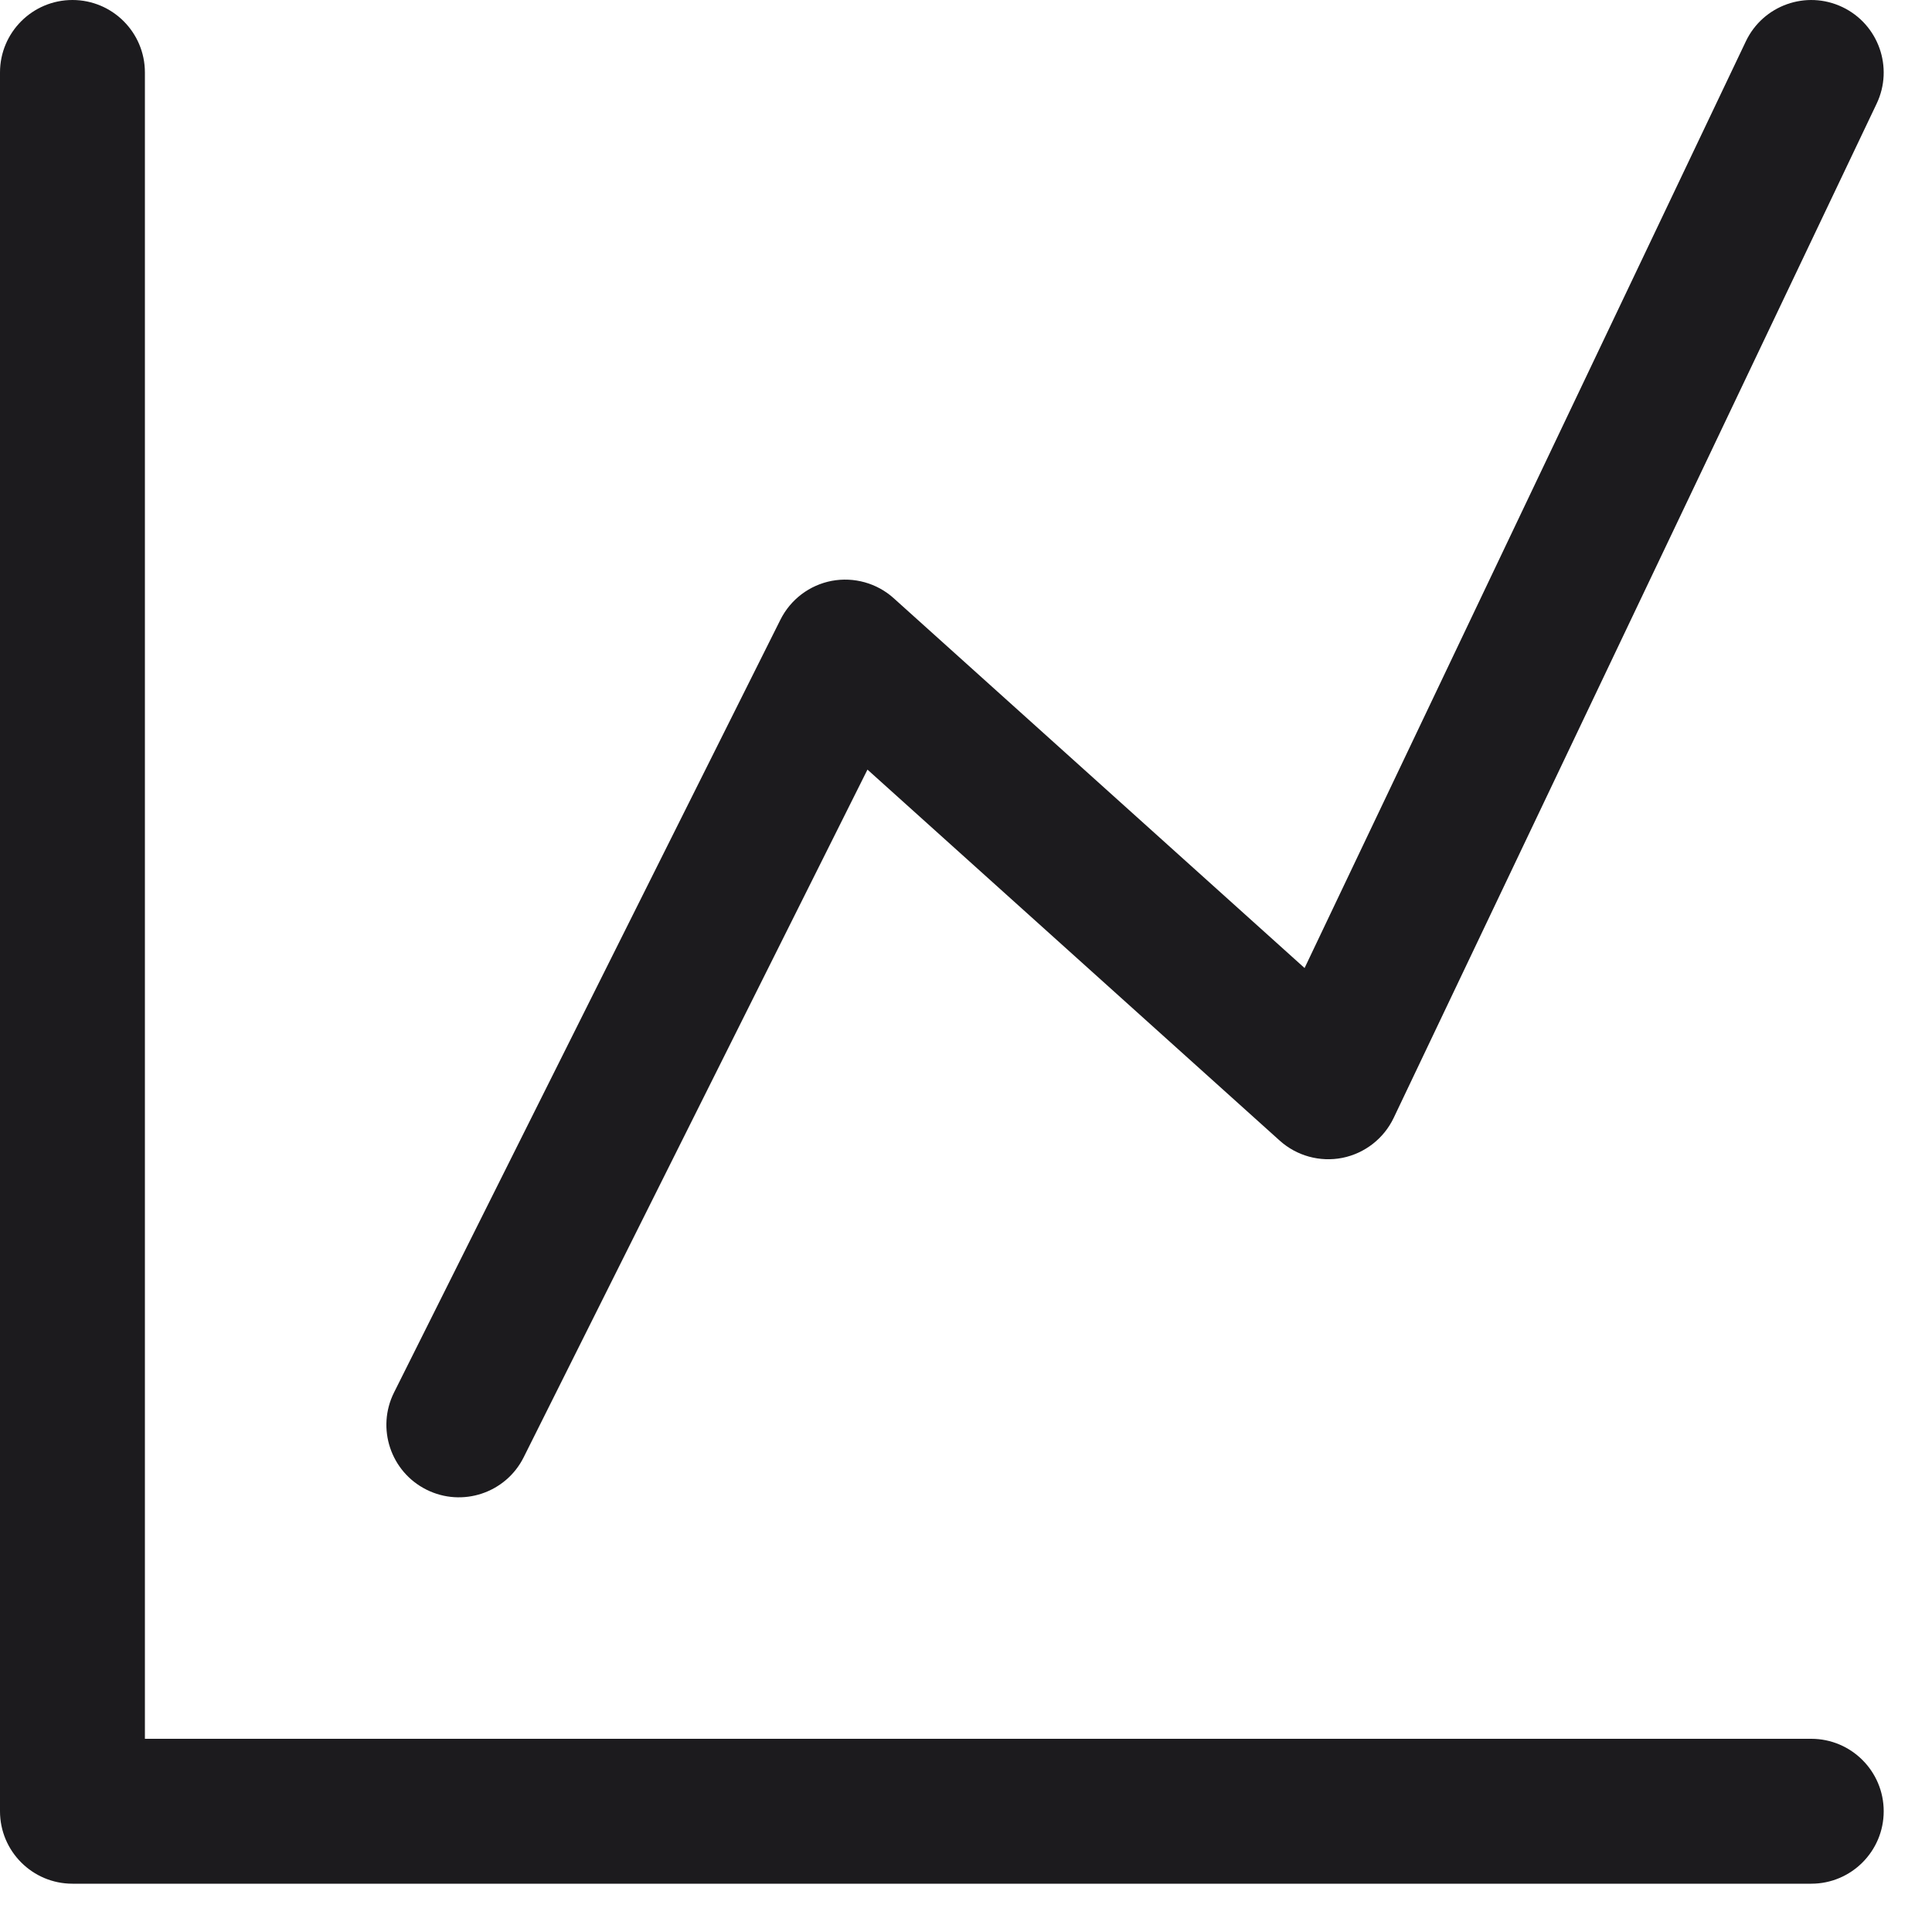<svg width="20" height="20" viewBox="0 0 20 20" fill="none" xmlns="http://www.w3.org/2000/svg">
<path fill-rule="evenodd" clip-rule="evenodd" d="M0.75 0C1.164 0 1.5 0.336 1.5 0.75V18H18.75C19.164 18 19.5 18.336 19.5 18.75C19.5 19.164 19.164 19.5 18.75 19.5H0.75C0.336 19.5 0 19.164 0 18.75V0.75C0 0.336 0.336 0 0.75 0Z" fill="#1C1B1E"/>
<path fill-rule="evenodd" clip-rule="evenodd" d="M19.072 0.073C19.446 0.251 19.605 0.699 19.427 1.073L14.427 11.573C14.325 11.786 14.129 11.939 13.897 11.986C13.664 12.032 13.424 11.966 13.248 11.808L8.98 7.967L5.421 15.086C5.236 15.456 4.785 15.606 4.415 15.421C4.044 15.236 3.894 14.785 4.079 14.415L8.079 6.415C8.184 6.205 8.38 6.057 8.61 6.013C8.84 5.97 9.078 6.036 9.252 6.193L13.505 10.021L18.073 0.428C18.251 0.054 18.698 -0.105 19.072 0.073Z" fill="#1C1B1E"/>
</svg>
